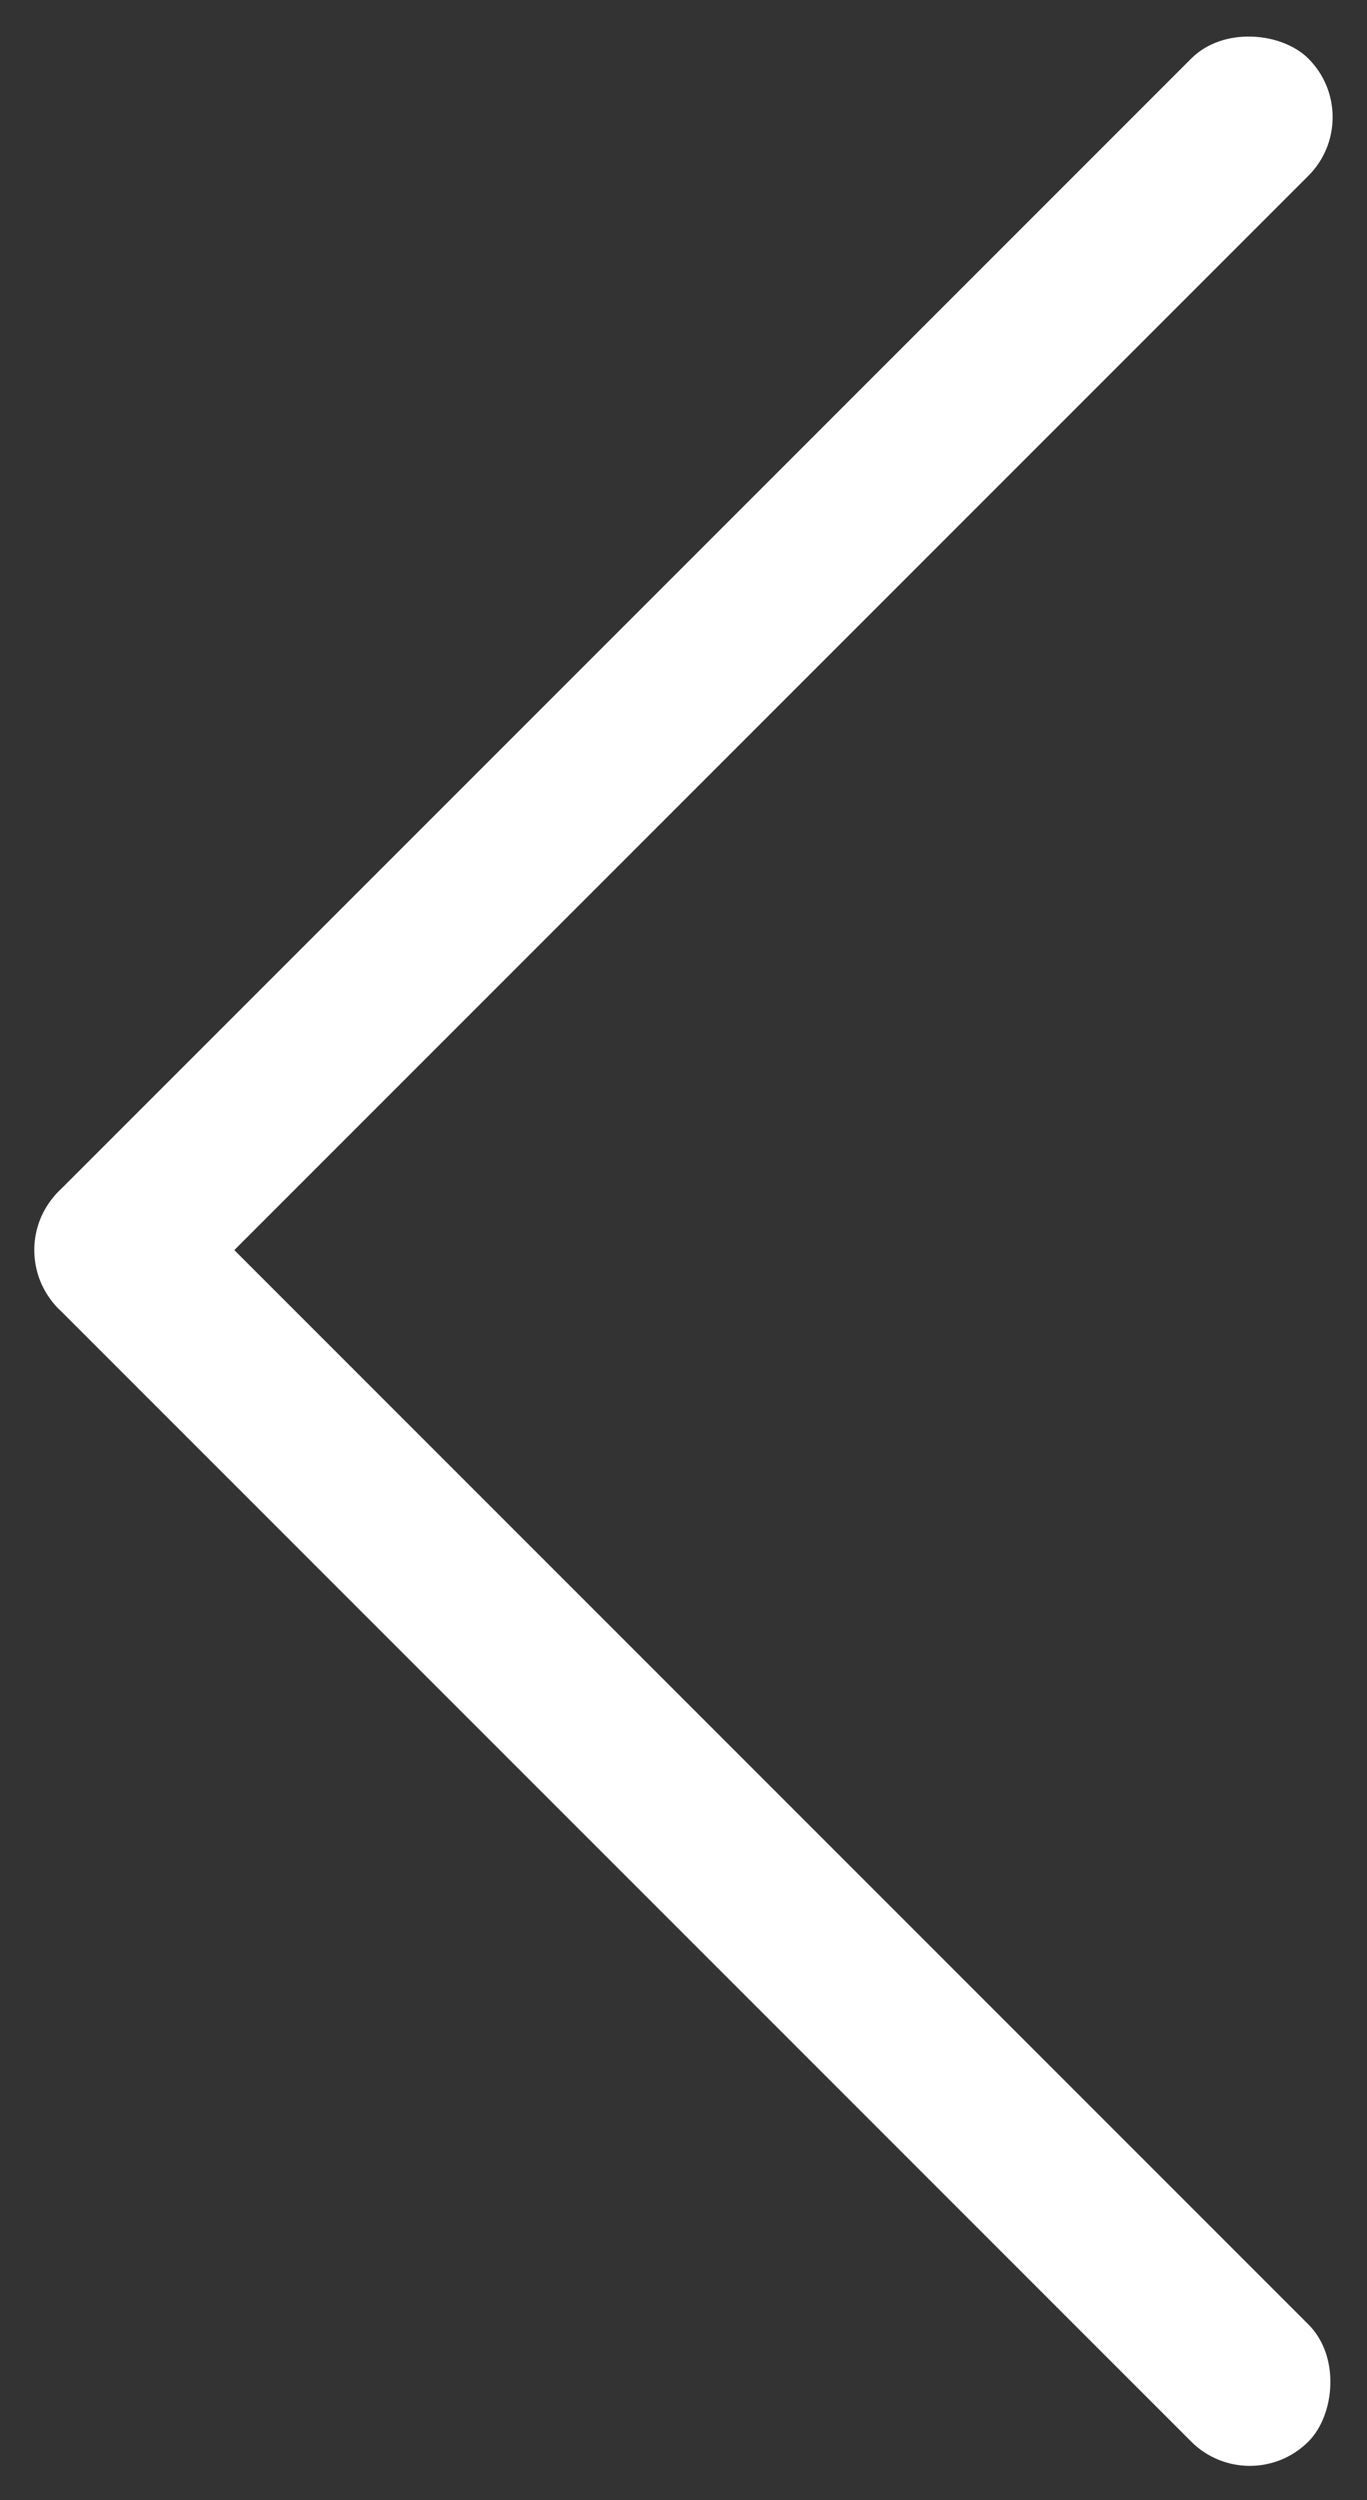 <svg xmlns="http://www.w3.org/2000/svg" width="24.749" height="45.254" viewBox="0 0 24.749 45.254">
  <rect x="0" y="0" width="24.749" height="45.254" fill="#333333" stroke="none"/>
  <g id="cursor-arrow-left" transform="translate(-62.226 1001.263) rotate(-135)">
    <rect id="Rectangle_9" data-name="Rectangle 9" width="32" height="3" rx="1.5" transform="translate(616 736)" fill="#fff"/>
    <rect id="Rectangle_10" data-name="Rectangle 10" width="32" height="3" rx="1.5" transform="translate(648 736) rotate(90)" fill="#fff"/>
  </g>
</svg>
